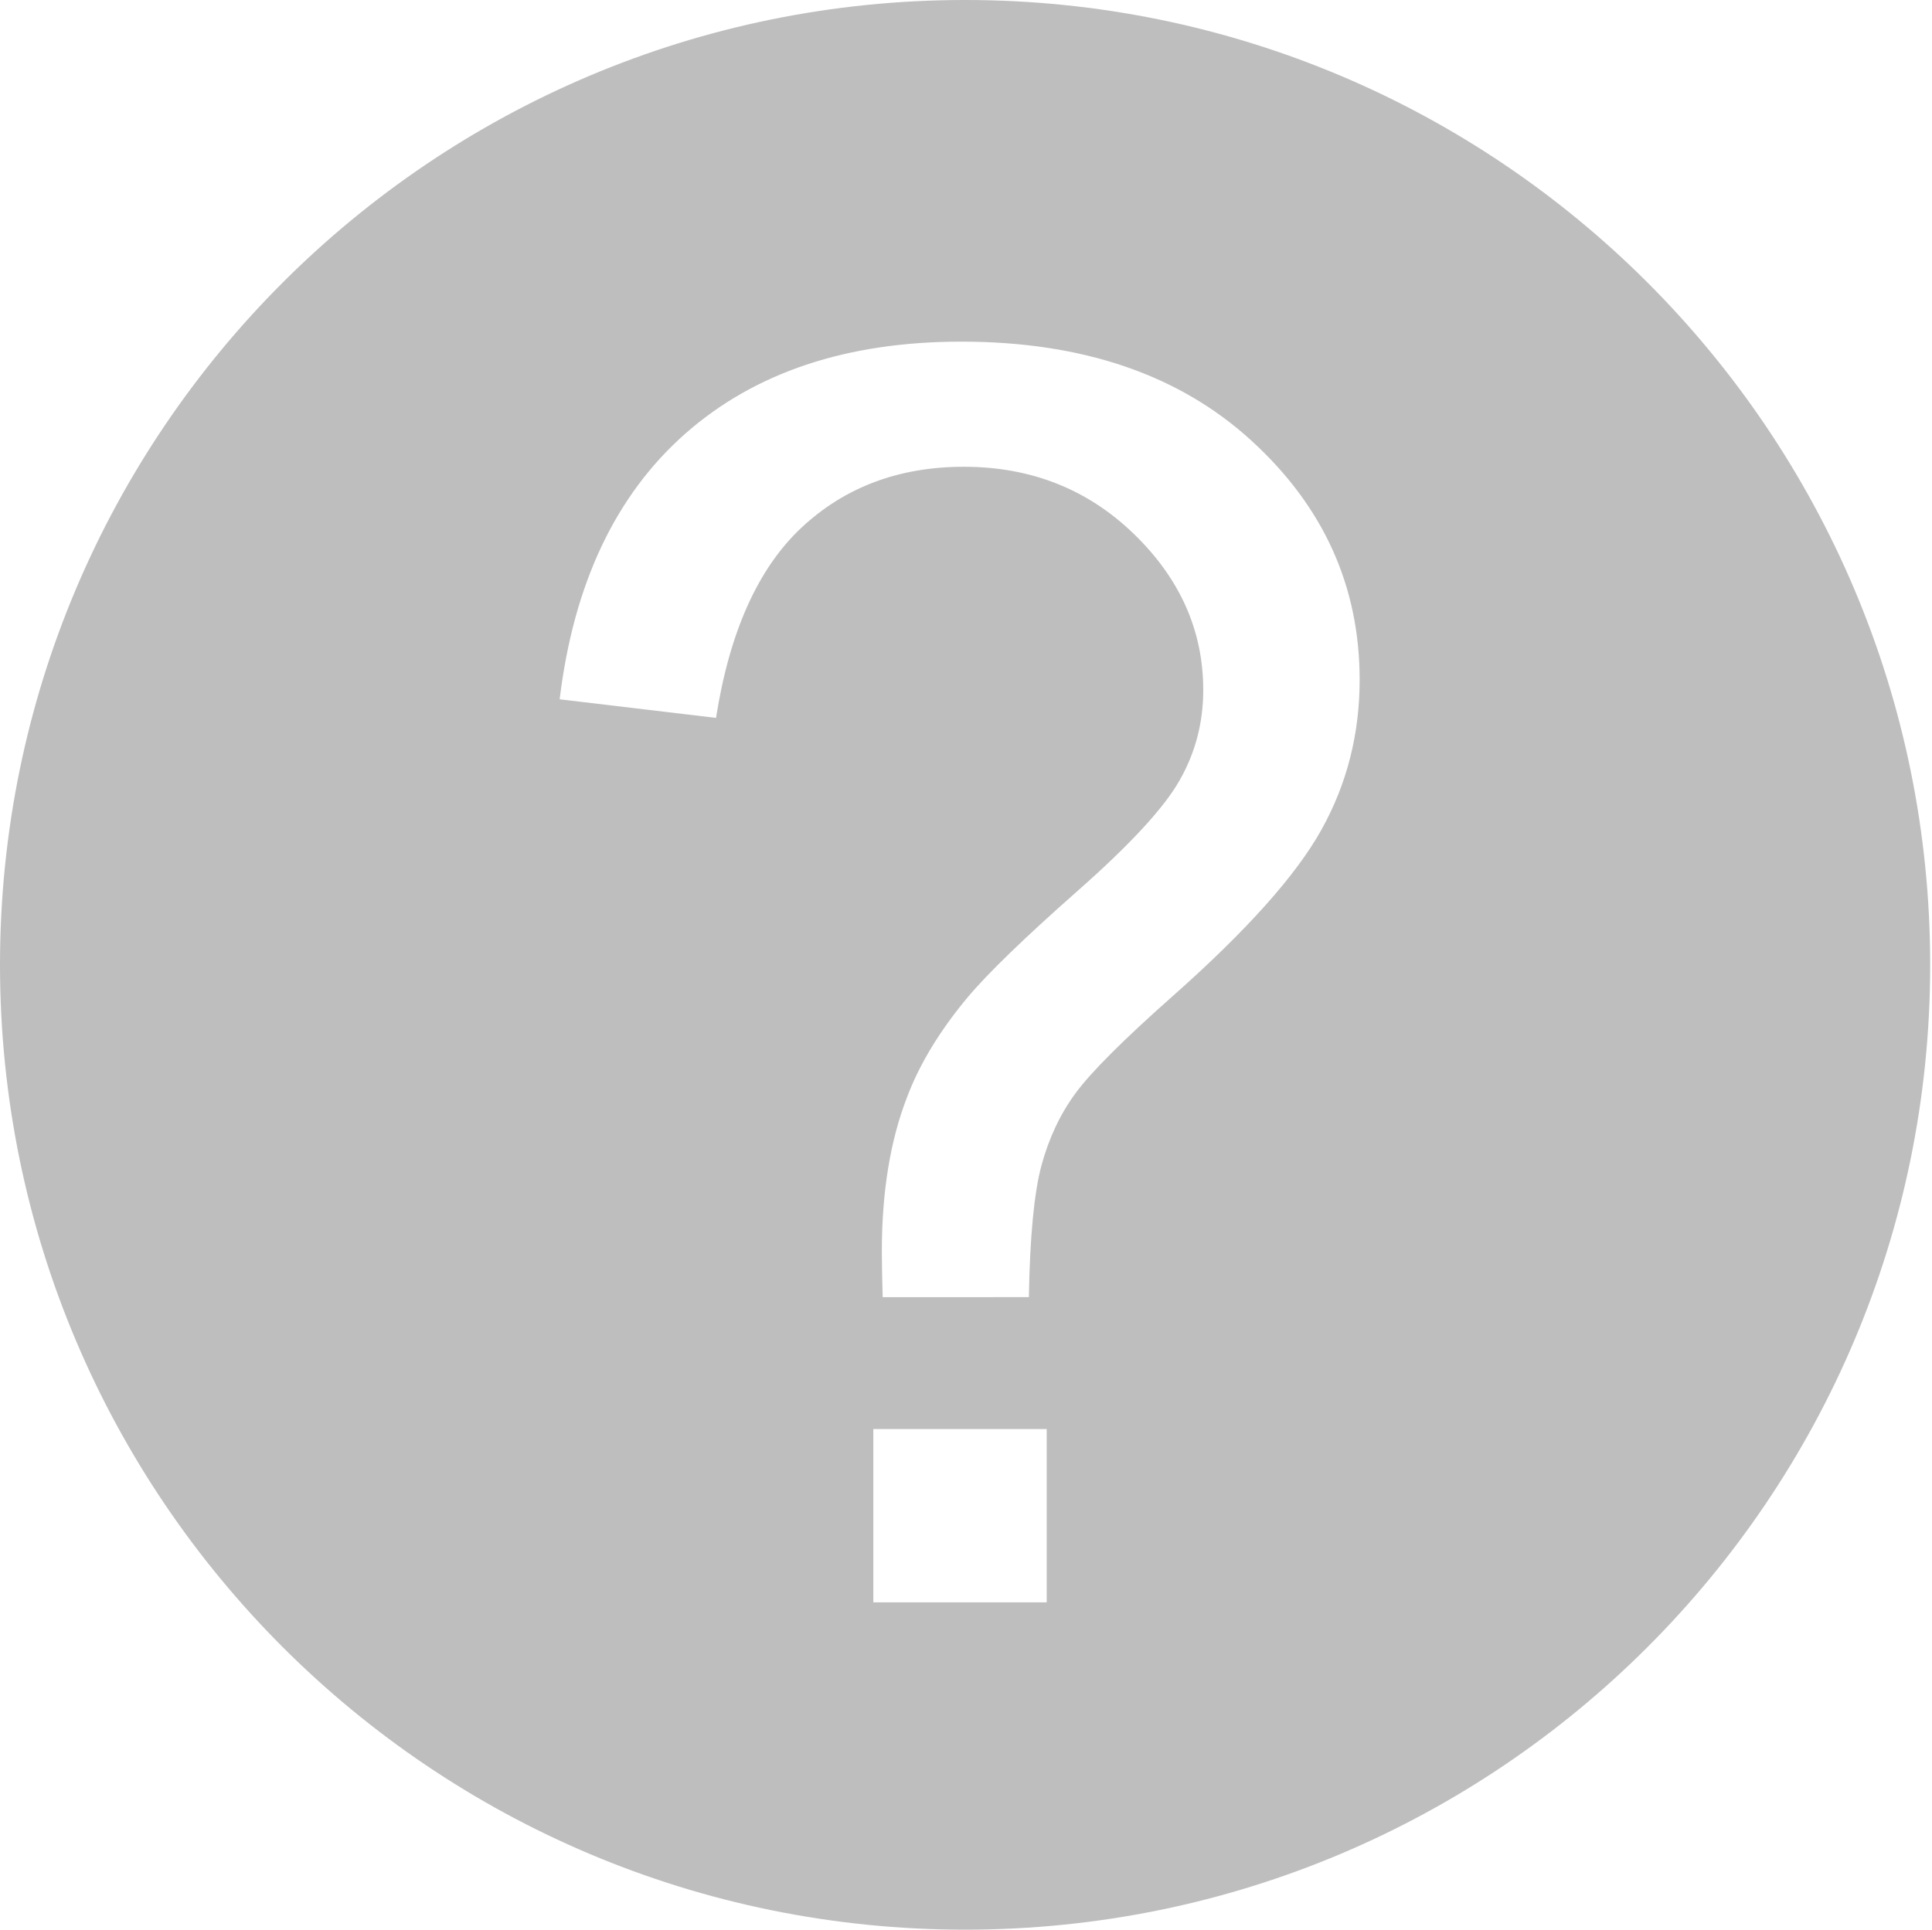 <?xml version="1.0" standalone="no"?><!DOCTYPE svg PUBLIC "-//W3C//DTD SVG 1.1//EN" "http://www.w3.org/Graphics/SVG/1.1/DTD/svg11.dtd"><svg t="1586667314251" class="icon" viewBox="0 0 1025 1024" version="1.1" xmlns="http://www.w3.org/2000/svg" p-id="2143" xmlns:xlink="http://www.w3.org/1999/xlink" width="200.195" height="200"><defs><style type="text/css"></style></defs><path d="M512.014 0c282.829 0 512.019 229.202 512.019 511.992 0 282.781-229.184 512.008-512.019 512.008C229.24 1024 0 794.777 0 511.992 0 229.224 229.24 0 512.014 0L512.014 0zM545.85 688.342c0.564-32.284 2.818-55.64 6.718-69.999 3.922-14.383 9.87-27.079 18.001-38.155 8.079-11.052 25.282-28.284 51.591-51.591 39.176-34.689 65.541-64.179 78.976-88.411 13.486-24.228 20.205-50.715 20.205-79.406 0-49.667-19.128-91.972-57.439-126.975-38.305-34.997-89.59-52.512-153.902-52.512-60.72 0-109.565 16.31-146.514 48.897-36.872 32.614-59.151 79.591-66.568 140.896l82.956 9.87c7.181-45.765 22.335-79.406 45.357-100.973 23.028-21.509 51.742-32.284 86.159-32.284 35.538 0 65.669 11.902 90.208 35.665 24.512 23.771 36.765 51.385 36.765 82.799 0 17.331-4.18 33.357-12.589 47.998-8.308 14.691-26.537 34.355-54.515 59C543.339 497.825 523.927 516.617 513.158 529.49 498.489 547.134 487.876 564.648 481.314 582.008c-8.978 23.022-13.464 50.408-13.464 82.095 0 5.391 0.129 13.493 0.436 24.262L545.85 688.342 545.85 688.342zM555.314 850.324l0-92.001L463.33 758.323l0 92.001L555.314 850.324 555.314 850.324zM555.314 850.324" p-id="2144" fill="#BEBEBE"></path></svg>